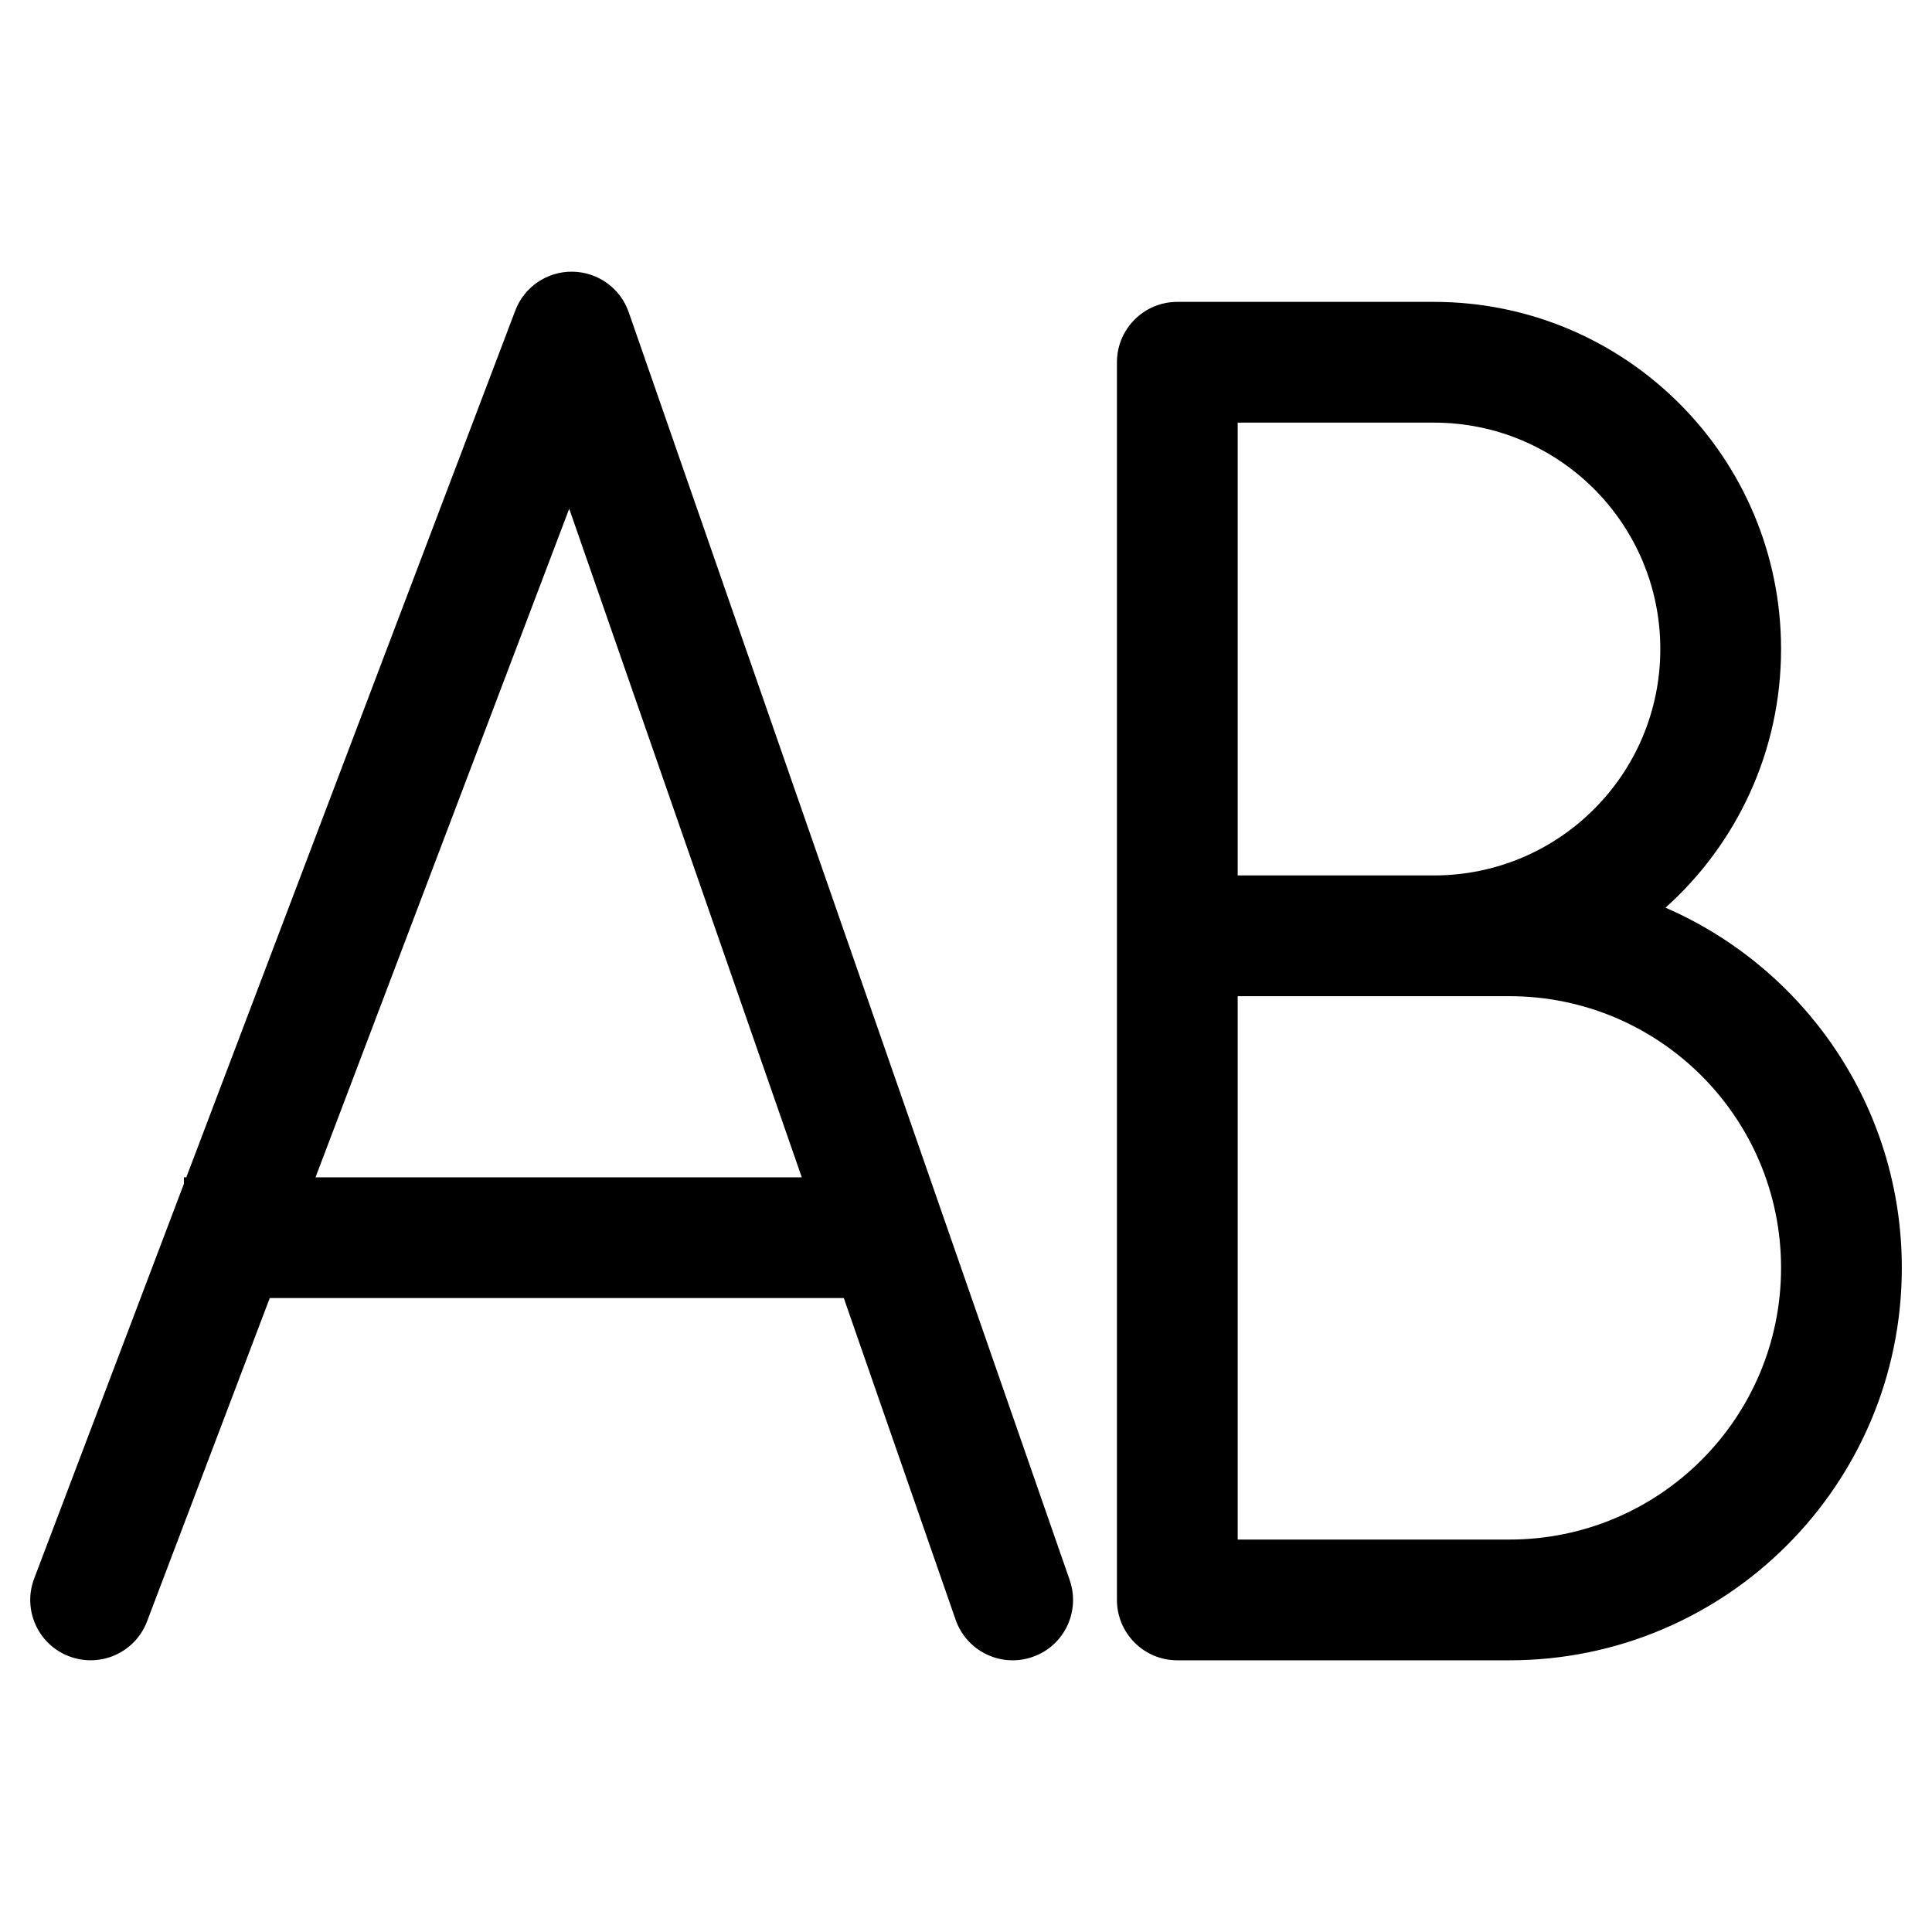 <svg width="16" height="16" viewBox="0 0 16 16" xmlns="http://www.w3.org/2000/svg">
	<path d="M5.207 2.586C5.138 2.387 4.952 2.253 4.741 2.25C4.531 2.247 4.341 2.376 4.267 2.573L1.543 9.75H1.523V9.804L0.283 13.073C0.185 13.331 0.315 13.62 0.573 13.717C0.831 13.815 1.12 13.686 1.218 13.427L2.234 10.75L6.988 10.75L7.914 13.414C8.005 13.675 8.29 13.813 8.551 13.722C8.812 13.632 8.949 13.347 8.859 13.086L5.207 2.586ZM2.613 9.75L4.714 4.213L6.64 9.75L2.613 9.75ZM9.75 2.5C9.474 2.5 9.25 2.724 9.25 3V13.25C9.25 13.526 9.474 13.75 9.75 13.75H12.5C14.295 13.75 15.75 12.295 15.75 10.5C15.75 9.164 14.944 8.017 13.793 7.517C14.38 6.991 14.75 6.226 14.75 5.375C14.75 3.787 13.463 2.5 11.875 2.5H9.75ZM13.75 5.375C13.75 6.411 12.911 7.25 11.875 7.25H10.25V3.5H11.875C12.911 3.5 13.75 4.339 13.75 5.375ZM12.5 12.75H10.25V8.25H12.5C13.743 8.25 14.75 9.257 14.75 10.5C14.75 11.743 13.743 12.75 12.5 12.75Z" />
</svg>
